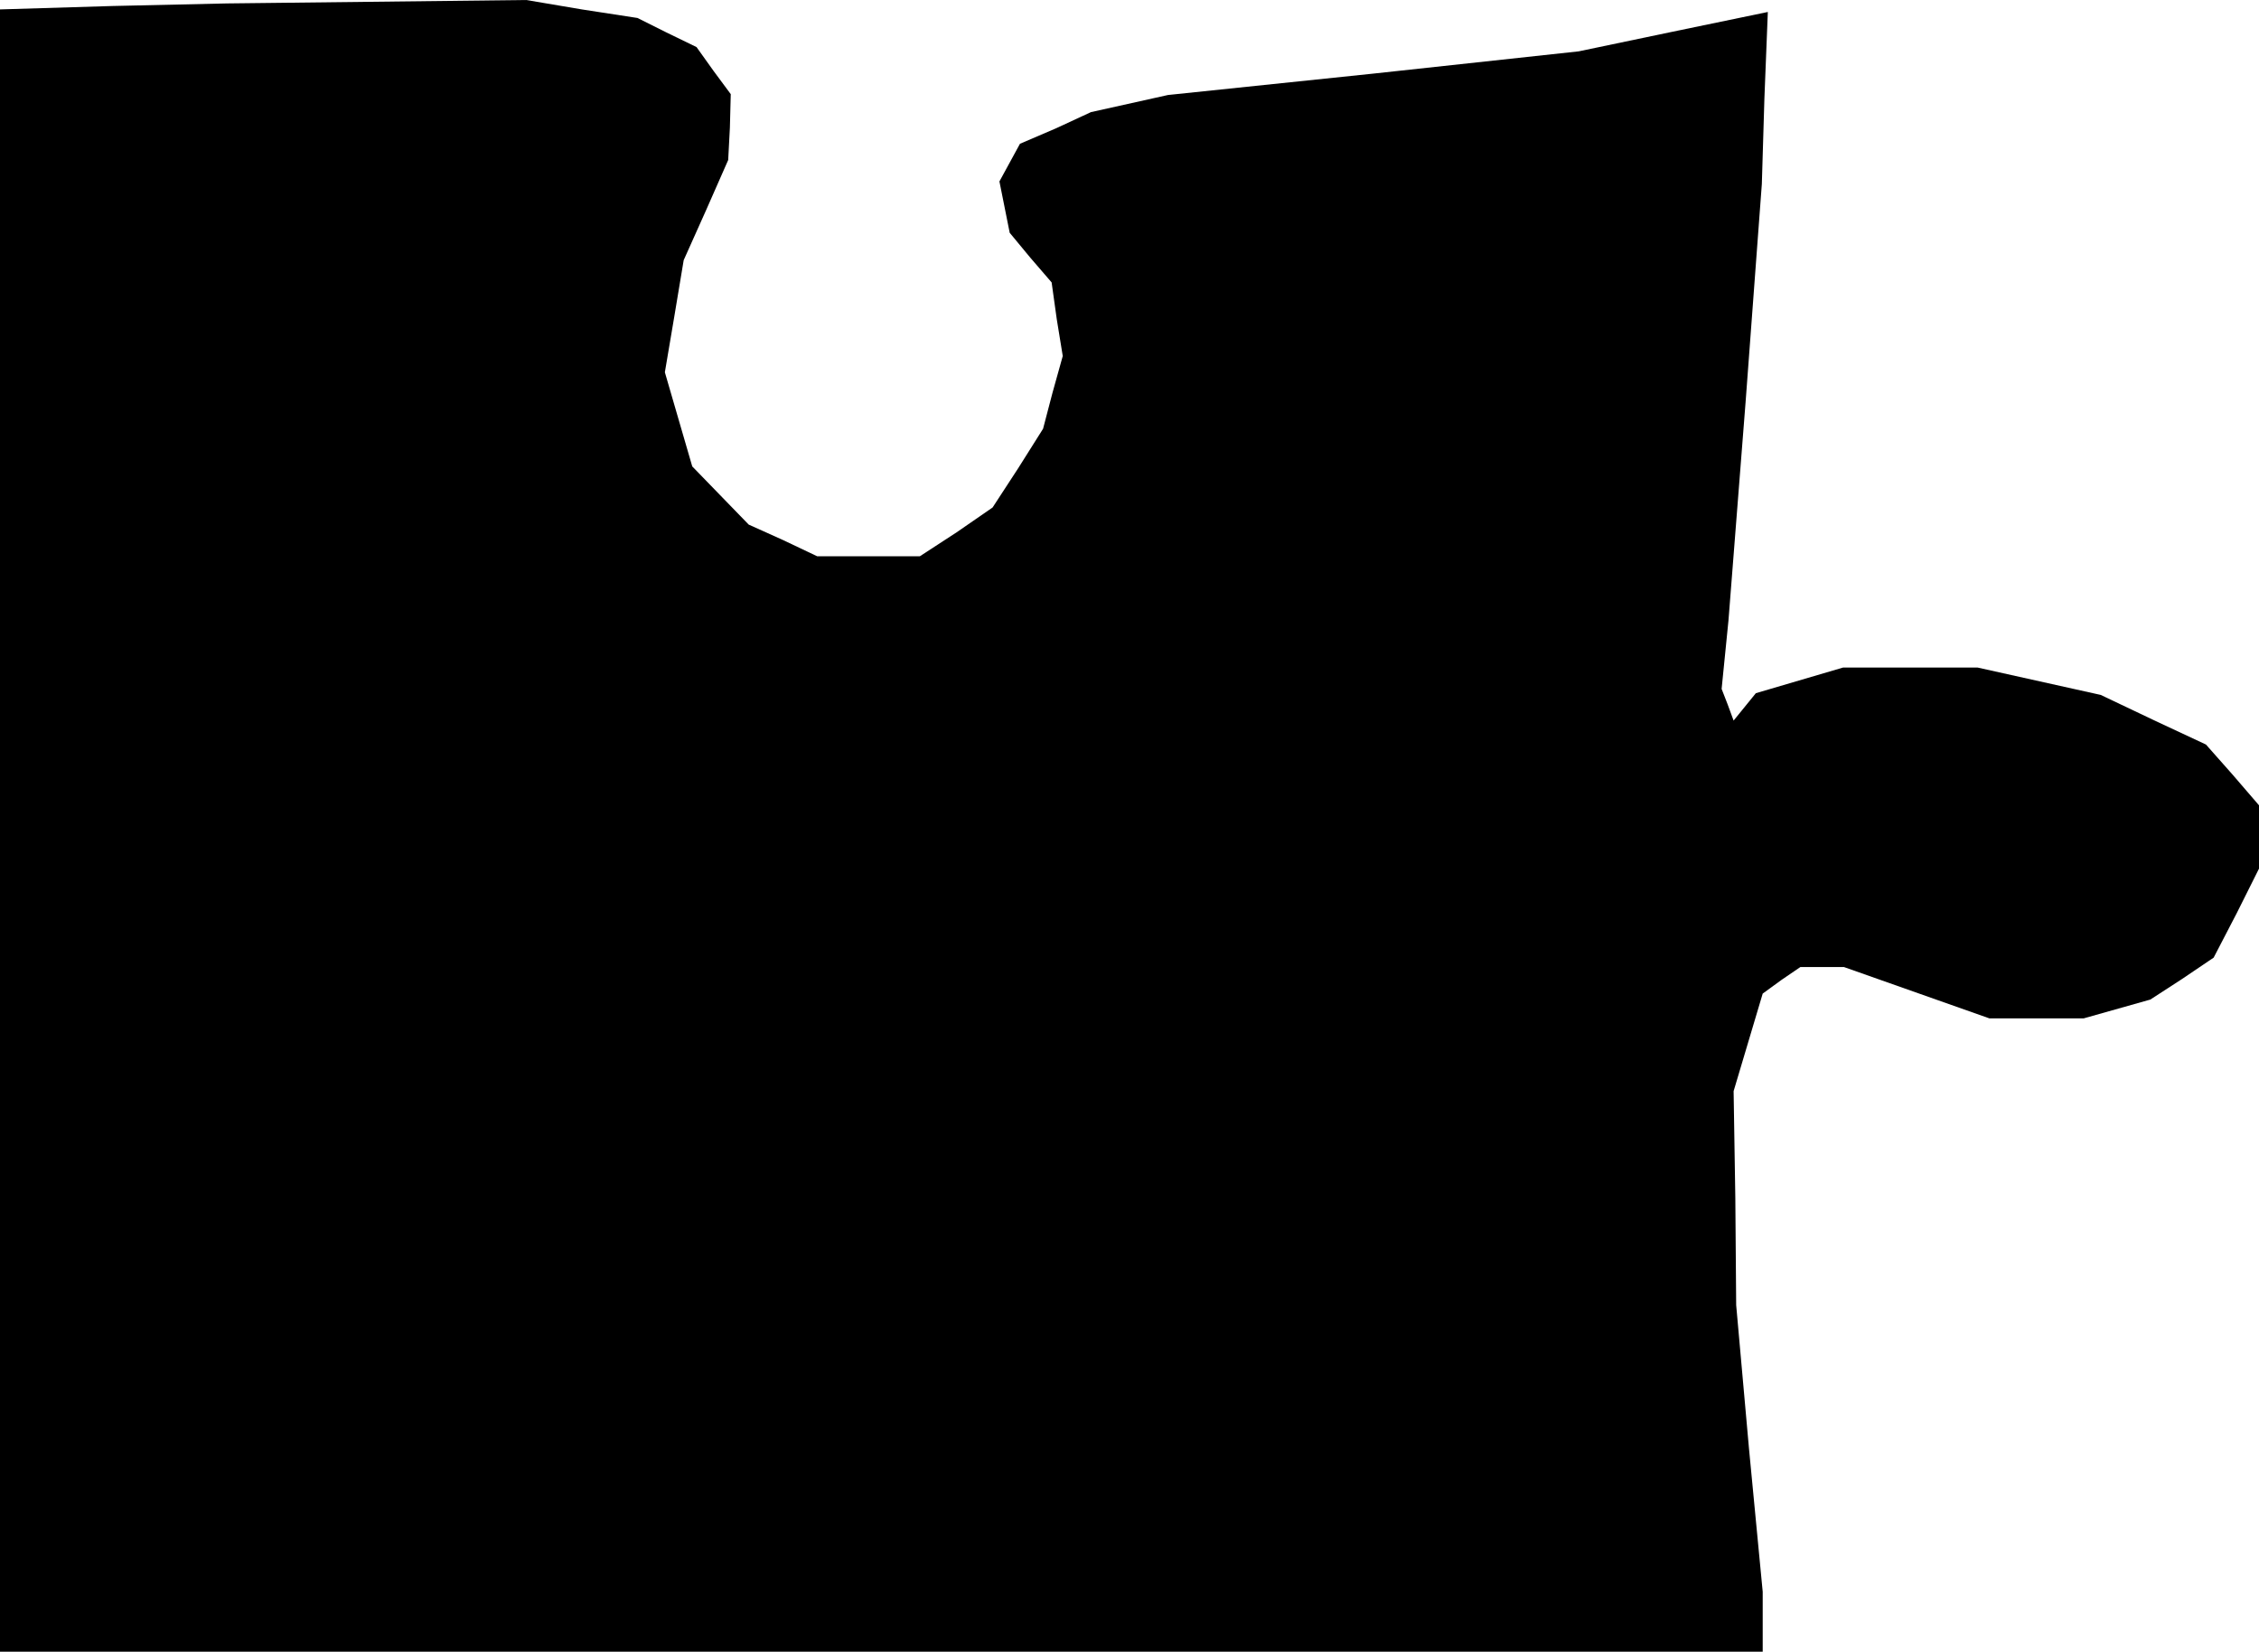<?xml version="1.0" standalone="no"?>
<!DOCTYPE svg PUBLIC "-//W3C//DTD SVG 20010904//EN"
 "http://www.w3.org/TR/2001/REC-SVG-20010904/DTD/svg10.dtd">
<svg version="1.0" xmlns="http://www.w3.org/2000/svg"
 width="264pt" height="193pt" viewBox="0 0 264 193"
 preserveAspectRatio="xMidYMid meet">
<g transform="translate(0,193) scale(0.1,-0.1)"
fill="#000000" stroke="none">
<path d="M132 1923 l-132 -4 0 -959 0 -960 1030 0 1030 0 0 35 0 35 -16 167
-15 168 -1 125 -2 125 17 57 17 57 22 16 22 15 26 0 25 0 85 -30 85 -30 55 0
55 0 39 11 39 11 37 24 37 25 27 52 26 52 0 37 0 37 -31 36 -31 35 -62 29 -61
29 -72 16 -72 16 -79 0 -78 0 -51 -15 -51 -15 -13 -16 -13 -16 -7 19 -7 18 4
40 4 40 20 255 19 255 3 100 4 101 -111 -23 -110 -23 -240 -26 -240 -25 -45
-10 -45 -10 -41 -19 -42 -18 -12 -22 -12 -22 6 -30 6 -30 24 -29 25 -29 6 -43
7 -43 -12 -43 -11 -42 -29 -46 -30 -46 -42 -29 -43 -28 -60 0 -60 0 -40 19
-40 18 -33 34 -33 34 -16 55 -16 55 11 65 11 66 26 58 26 59 2 38 1 39 -20 27
-20 28 -35 17 -34 17 -65 10 -65 11 -175 -2 -175 -2 -133 -3z"/>
</g>
</svg>
